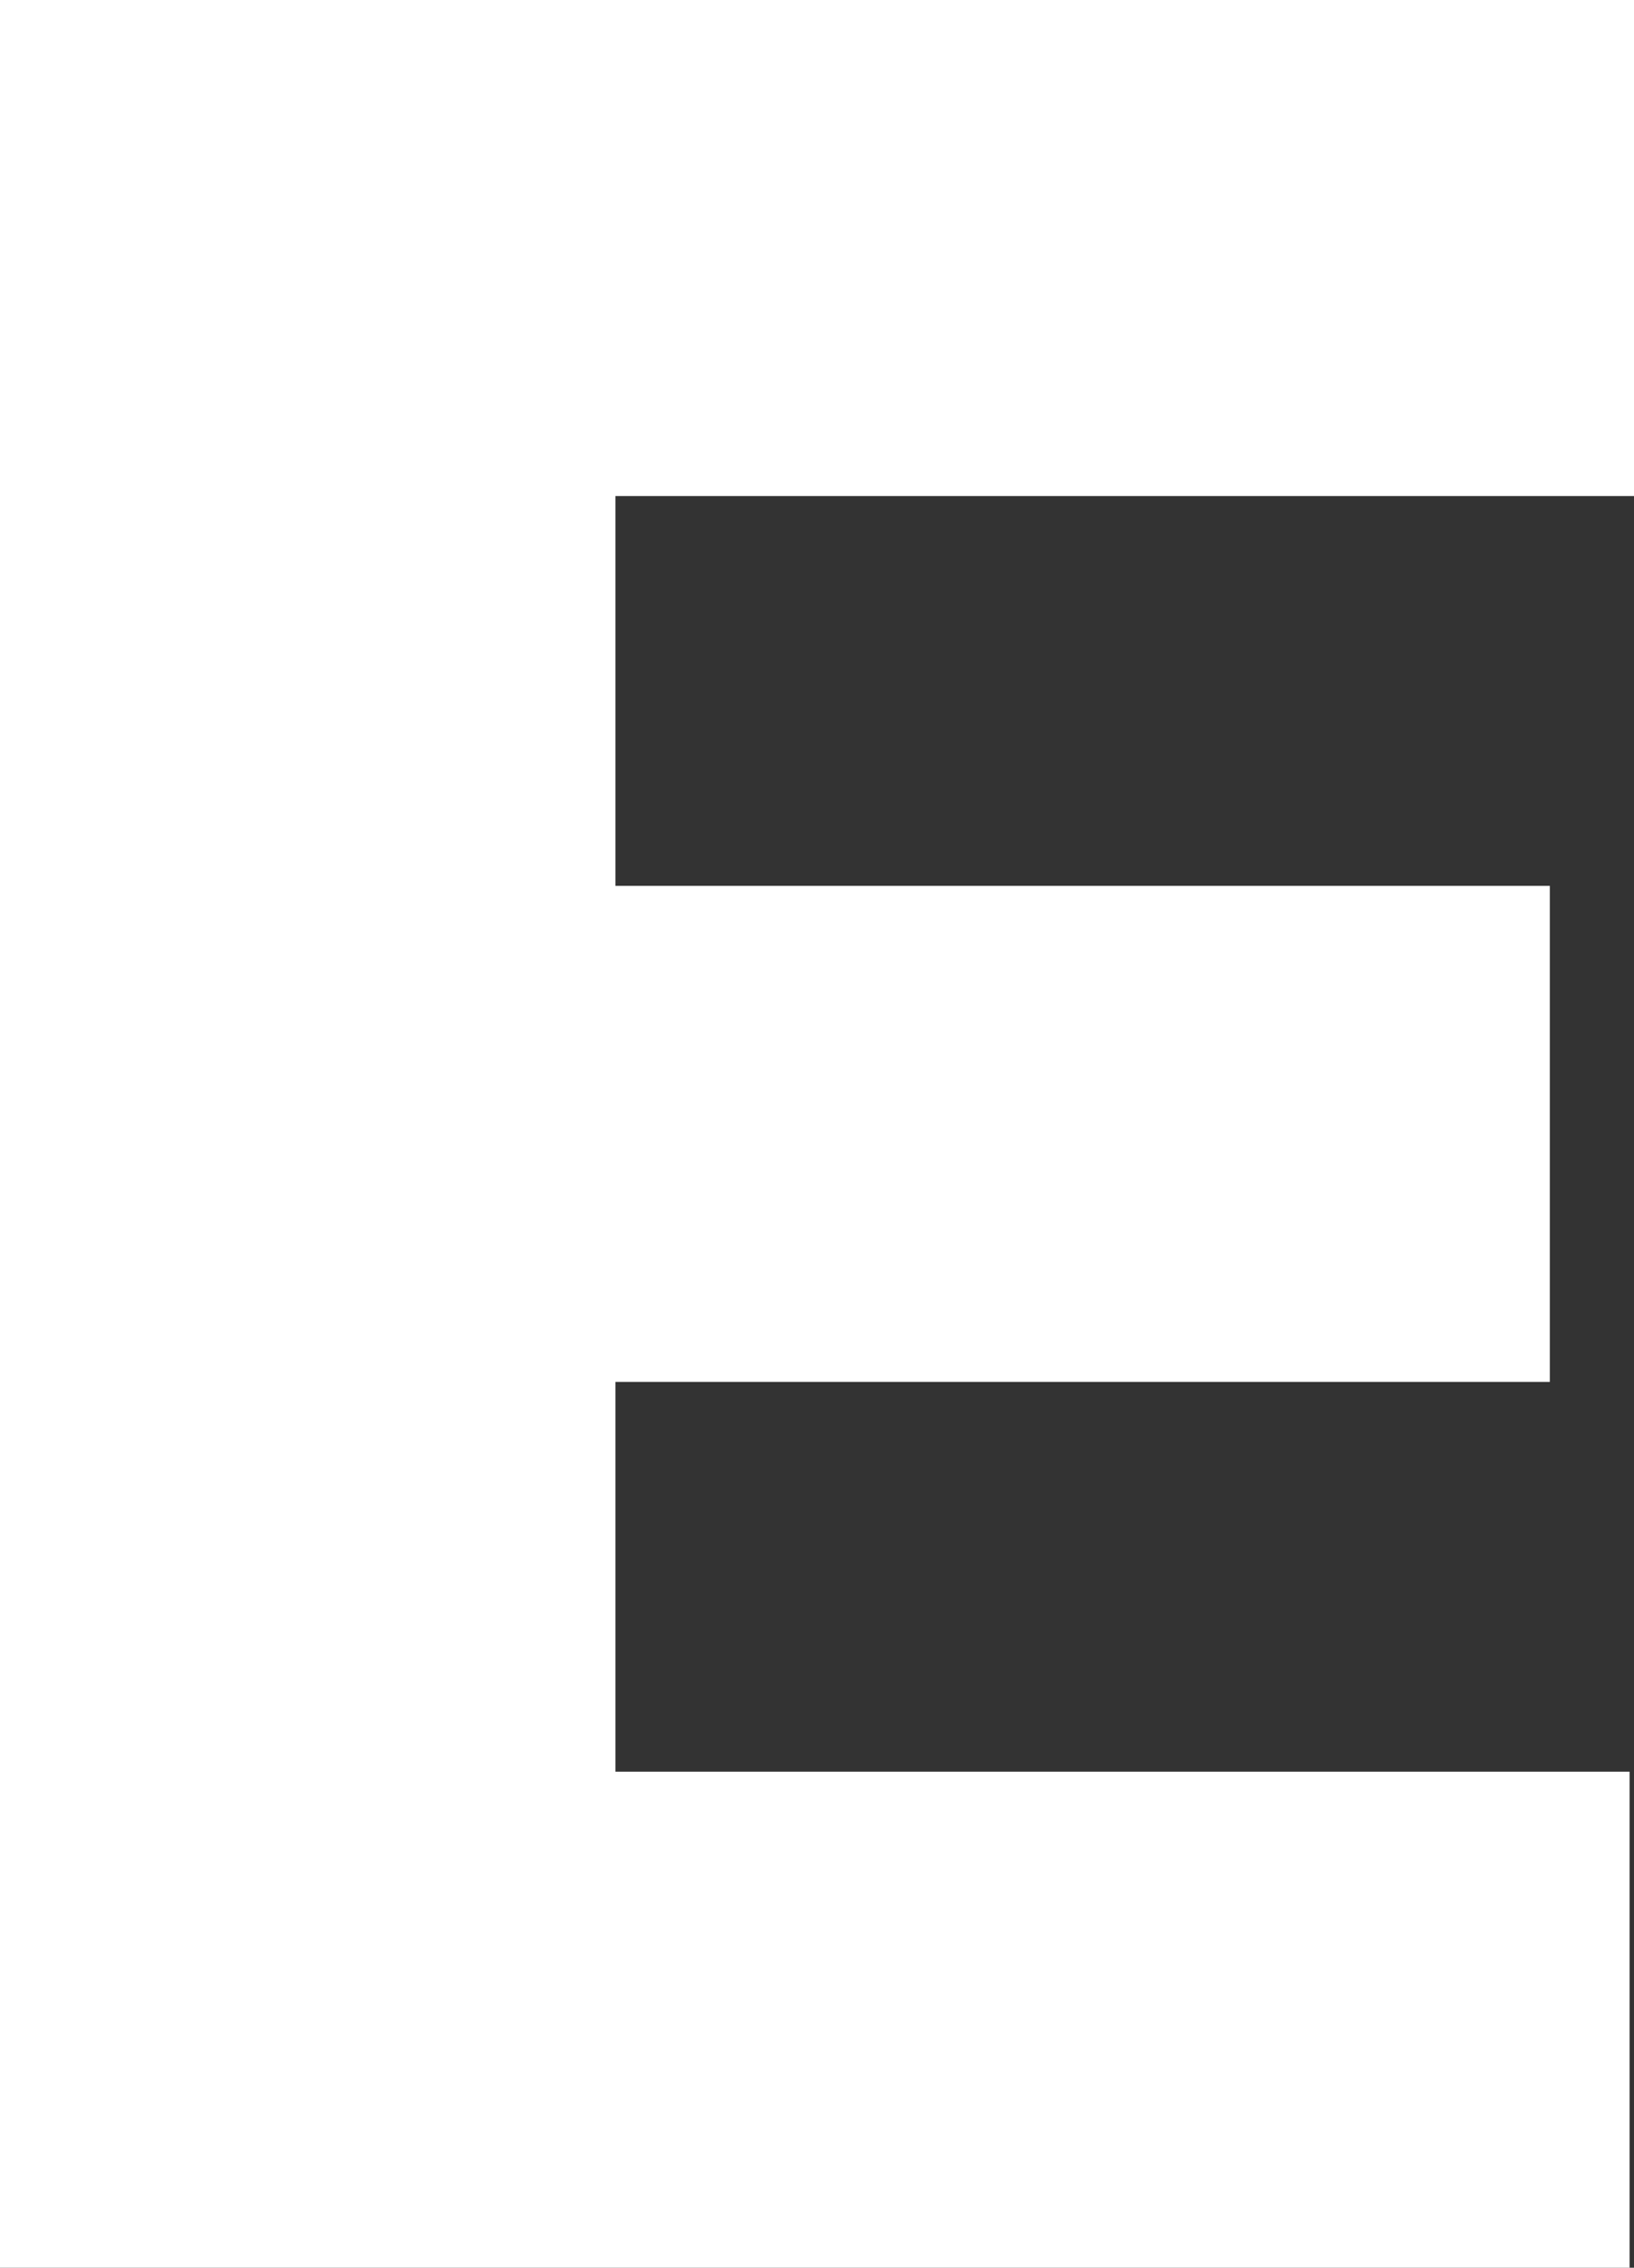 <svg xmlns="http://www.w3.org/2000/svg" viewBox="0 0 6.29 8.727" preserveAspectRatio="xMidYMin meet"><rect x="0" y="0" width="6.29" height="8.727" fill="#333333" stroke="none"/><path fill="#FFFFFF" d="M6.29 1.909V0H0v8.727h6.273V6.818H2.369v-1.5h3.597V3.409H2.369v-1.5z"/></svg>